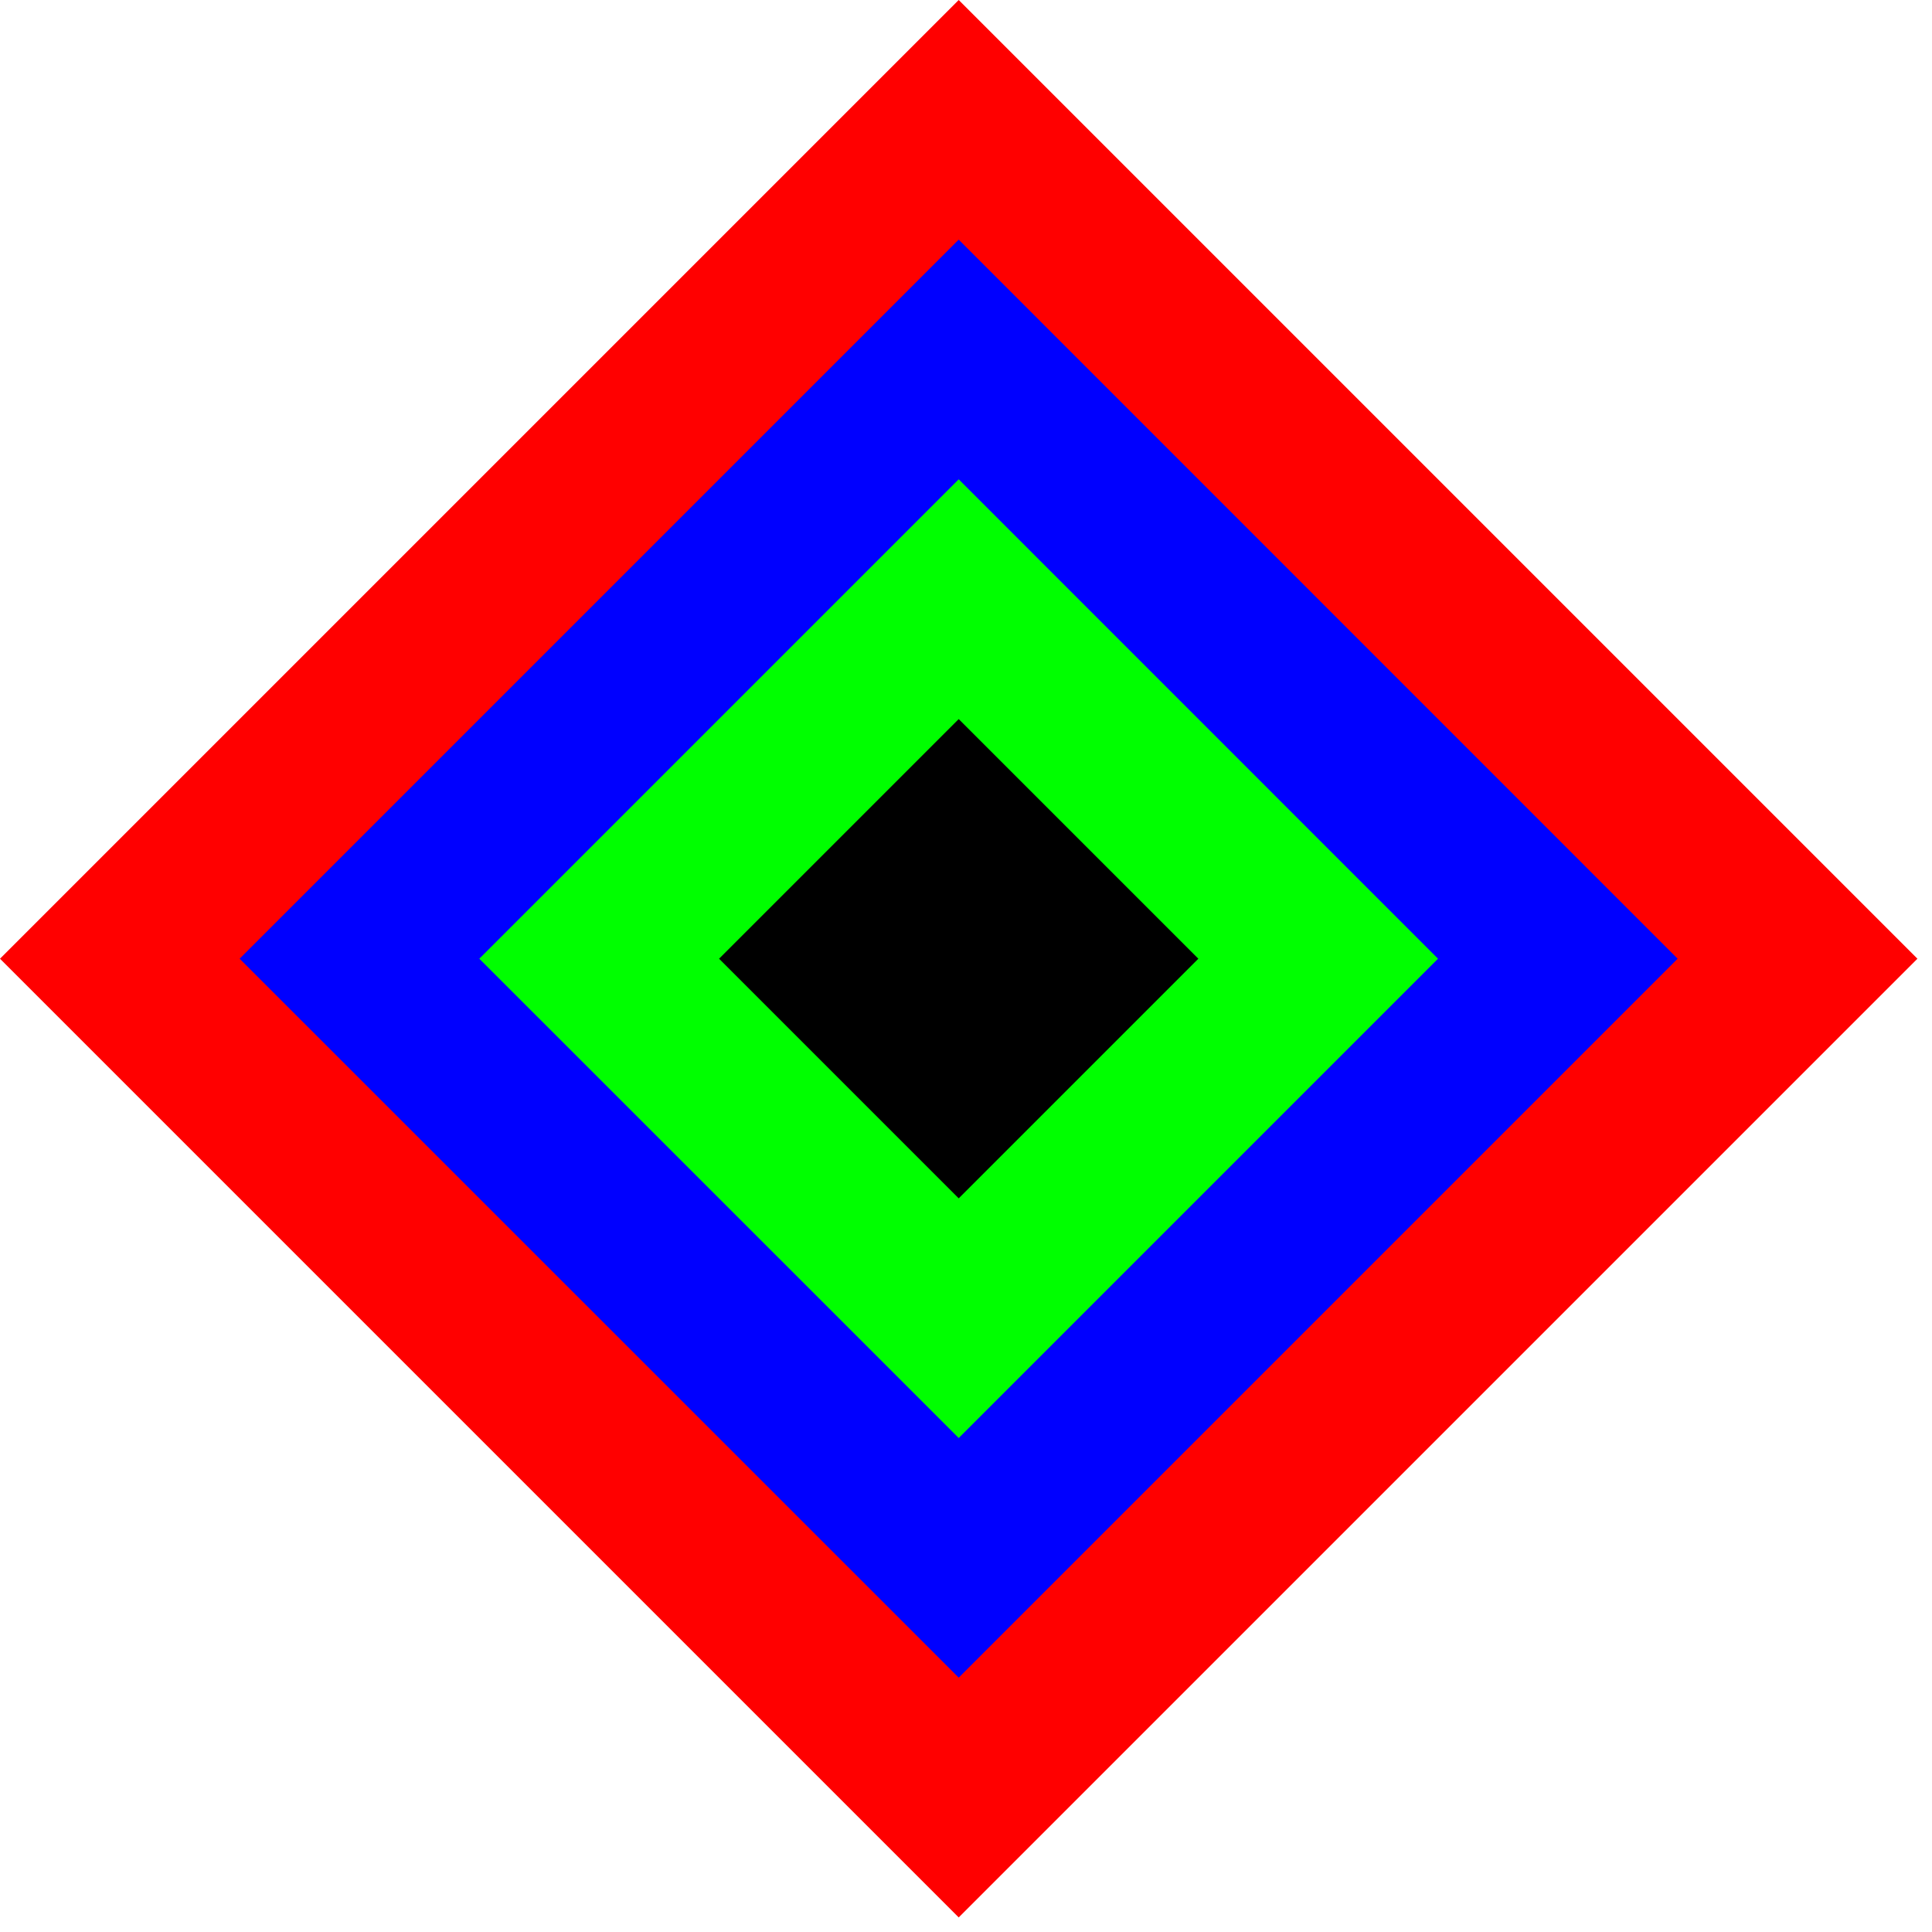 <?xml version="1.0" encoding="UTF-8"?>
<svg xmlns="http://www.w3.org/2000/svg" xmlns:xlink="http://www.w3.org/1999/xlink" width="57pt" height="57pt" viewBox="0 0 57 57" version="1.1">
<g id="surface2392">
<path style=" stroke:none;fill-rule:nonzero;fill:rgb(100%,0%,0%);fill-opacity:1;" d="M 0 28.285 C 0 28.285 28.285 0 28.285 0 C 28.285 0 56.57 28.285 56.57 28.285 C 56.57 28.285 28.285 56.57 28.285 56.57 C 28.285 56.57 0 28.285 0 28.285 Z M 0 28.285 "/>
<path style=" stroke:none;fill-rule:nonzero;fill:rgb(0%,0%,100%);fill-opacity:1;" d="M 7.07 28.285 C 7.07 28.285 28.285 7.07 28.285 7.07 C 28.285 7.07 49.496 28.285 49.496 28.285 C 49.496 28.285 28.285 49.496 28.285 49.496 C 28.285 49.496 7.07 28.285 7.07 28.285 Z M 7.07 28.285 "/>
<path style=" stroke:none;fill-rule:nonzero;fill:rgb(0%,100%,0%);fill-opacity:1;" d="M 14.141 28.285 C 14.141 28.285 28.285 14.141 28.285 14.141 C 28.285 14.141 42.426 28.285 42.426 28.285 C 42.426 28.285 28.285 42.426 28.285 42.426 C 28.285 42.426 14.141 28.285 14.141 28.285 Z M 14.141 28.285 "/>
<path style=" stroke:none;fill-rule:nonzero;fill:rgb(0%,0%,0%);fill-opacity:1;" d="M 21.215 28.285 C 21.215 28.285 28.285 21.215 28.285 21.215 C 28.285 21.215 35.355 28.285 35.355 28.285 C 35.355 28.285 28.285 35.355 28.285 35.355 C 28.285 35.355 21.215 28.285 21.215 28.285 Z M 21.215 28.285 "/>
</g>
</svg>
